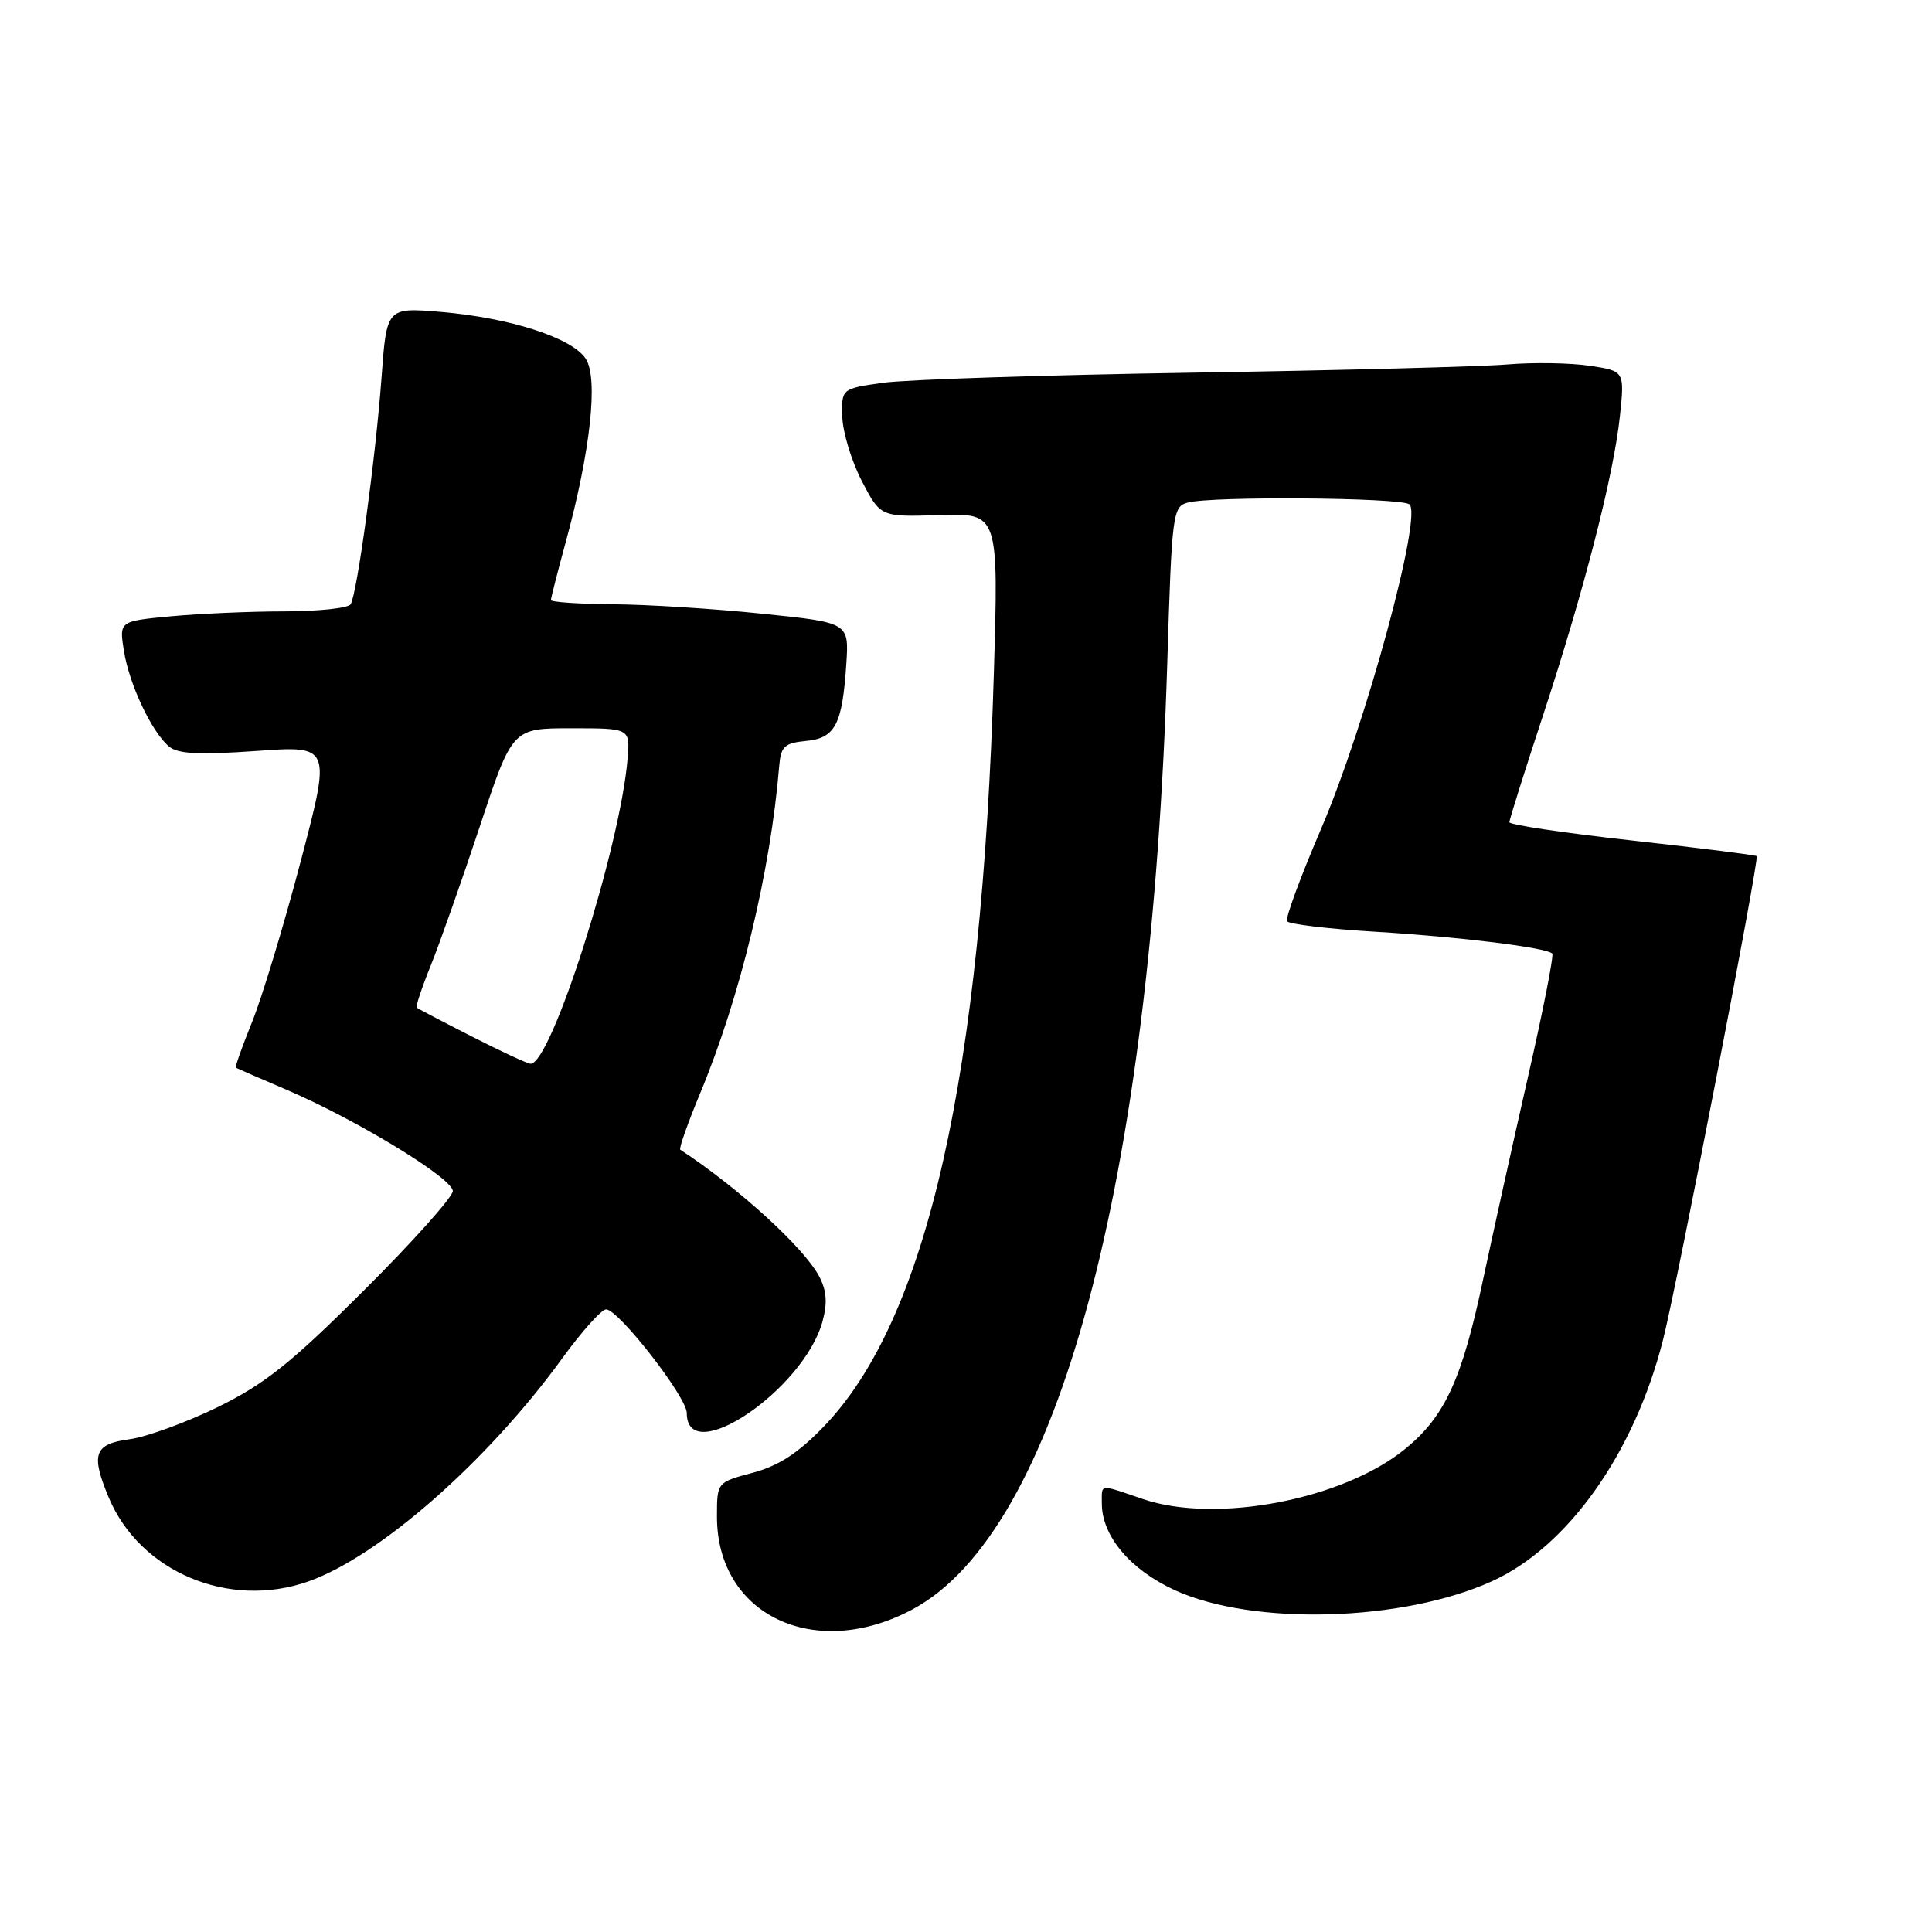 <?xml version="1.0" encoding="UTF-8" standalone="no"?>
<!DOCTYPE svg PUBLIC "-//W3C//DTD SVG 1.1//EN" "http://www.w3.org/Graphics/SVG/1.1/DTD/svg11.dtd" >
<svg xmlns="http://www.w3.org/2000/svg" xmlns:xlink="http://www.w3.org/1999/xlink" version="1.1" viewBox="0 0 256 256">
 <g >
 <path fill="currentColor"
d=" M 120.91 213.25 C 140.15 202.96 152.55 156.88 154.67 87.83 C 155.28 67.95 155.39 67.13 157.40 66.59 C 160.59 65.73 185.33 65.92 186.73 66.81 C 188.59 67.99 180.97 96.05 175.01 109.93 C 172.31 116.22 170.30 121.68 170.54 122.07 C 170.79 122.46 176.05 123.09 182.24 123.46 C 193.42 124.14 204.88 125.55 205.68 126.35 C 205.91 126.57 204.47 133.90 202.48 142.63 C 200.49 151.36 197.80 163.53 196.49 169.67 C 193.72 182.74 191.47 187.65 186.28 191.92 C 178.07 198.69 161.17 201.95 151.44 198.63 C 145.53 196.62 146.00 196.57 146.00 199.25 C 146.01 203.54 149.78 208.01 155.66 210.70 C 166.03 215.45 185.89 214.89 197.72 209.51 C 207.77 204.94 216.58 192.50 220.37 177.50 C 222.26 170.04 233.15 113.81 232.77 113.44 C 232.62 113.30 225.19 112.36 216.25 111.37 C 207.31 110.38 200.00 109.29 200.00 108.95 C 200.00 108.62 201.99 102.28 204.43 94.88 C 209.88 78.31 213.83 62.95 214.65 55.10 C 215.27 49.16 215.27 49.16 210.60 48.46 C 208.04 48.08 203.14 48.00 199.72 48.29 C 196.30 48.58 177.53 49.07 158.00 49.38 C 138.47 49.69 120.03 50.29 117.00 50.72 C 111.50 51.50 111.50 51.50 111.61 55.25 C 111.68 57.31 112.84 61.13 114.20 63.75 C 116.67 68.50 116.67 68.50 124.49 68.25 C 132.32 68.00 132.32 68.00 131.69 89.25 C 130.10 142.69 122.85 174.82 109.16 189.02 C 105.76 192.55 103.19 194.22 99.74 195.15 C 95.00 196.41 95.00 196.41 95.00 200.97 C 95.00 214.02 107.98 220.17 120.91 213.25 Z  M 40.85 209.55 C 50.25 206.24 64.60 193.63 74.49 180.00 C 77.08 176.43 79.70 173.50 80.31 173.50 C 81.96 173.50 91.00 185.12 91.00 187.23 C 91.00 194.61 106.47 184.19 108.98 175.12 C 109.66 172.65 109.54 171.02 108.54 169.12 C 106.53 165.31 97.83 157.38 90.14 152.34 C 89.93 152.21 91.13 148.82 92.80 144.80 C 98.10 132.05 102.10 115.46 103.25 101.50 C 103.47 98.90 103.94 98.46 106.80 98.18 C 110.68 97.81 111.61 96.02 112.14 87.97 C 112.50 82.50 112.50 82.50 101.00 81.32 C 94.67 80.66 85.79 80.10 81.25 80.07 C 76.71 80.03 73.00 79.78 73.00 79.51 C 73.00 79.24 73.89 75.75 74.98 71.76 C 78.24 59.80 79.30 50.10 77.61 47.53 C 75.80 44.76 67.58 42.11 58.41 41.33 C 51.23 40.73 51.23 40.73 50.55 50.11 C 49.76 60.77 47.32 78.67 46.46 80.07 C 46.14 80.58 42.20 81.00 37.69 81.01 C 33.19 81.01 26.42 81.31 22.65 81.66 C 15.79 82.31 15.79 82.31 16.42 86.25 C 17.14 90.73 20.11 97.01 22.41 98.93 C 23.59 99.90 26.39 100.04 33.93 99.51 C 43.88 98.79 43.88 98.79 39.84 114.15 C 37.62 122.59 34.72 132.16 33.40 135.42 C 32.08 138.67 31.12 141.40 31.25 141.48 C 31.39 141.56 34.42 142.88 38.00 144.41 C 47.25 148.37 60.00 156.14 60.00 157.82 C 60.00 158.60 54.71 164.52 48.25 170.96 C 38.63 180.56 35.13 183.36 28.91 186.42 C 24.73 188.47 19.44 190.40 17.16 190.71 C 12.48 191.33 12.00 192.67 14.40 198.41 C 18.52 208.28 30.34 213.26 40.85 209.55 Z  M 62.50 137.33 C 58.65 135.37 55.37 133.65 55.21 133.51 C 55.06 133.37 55.90 130.84 57.10 127.88 C 58.29 124.92 61.21 116.65 63.58 109.50 C 67.89 96.50 67.89 96.50 75.69 96.50 C 83.49 96.50 83.49 96.50 83.16 100.50 C 82.20 112.25 73.01 141.12 70.29 140.95 C 69.85 140.92 66.35 139.30 62.50 137.33 Z "/>
</g>
</svg>